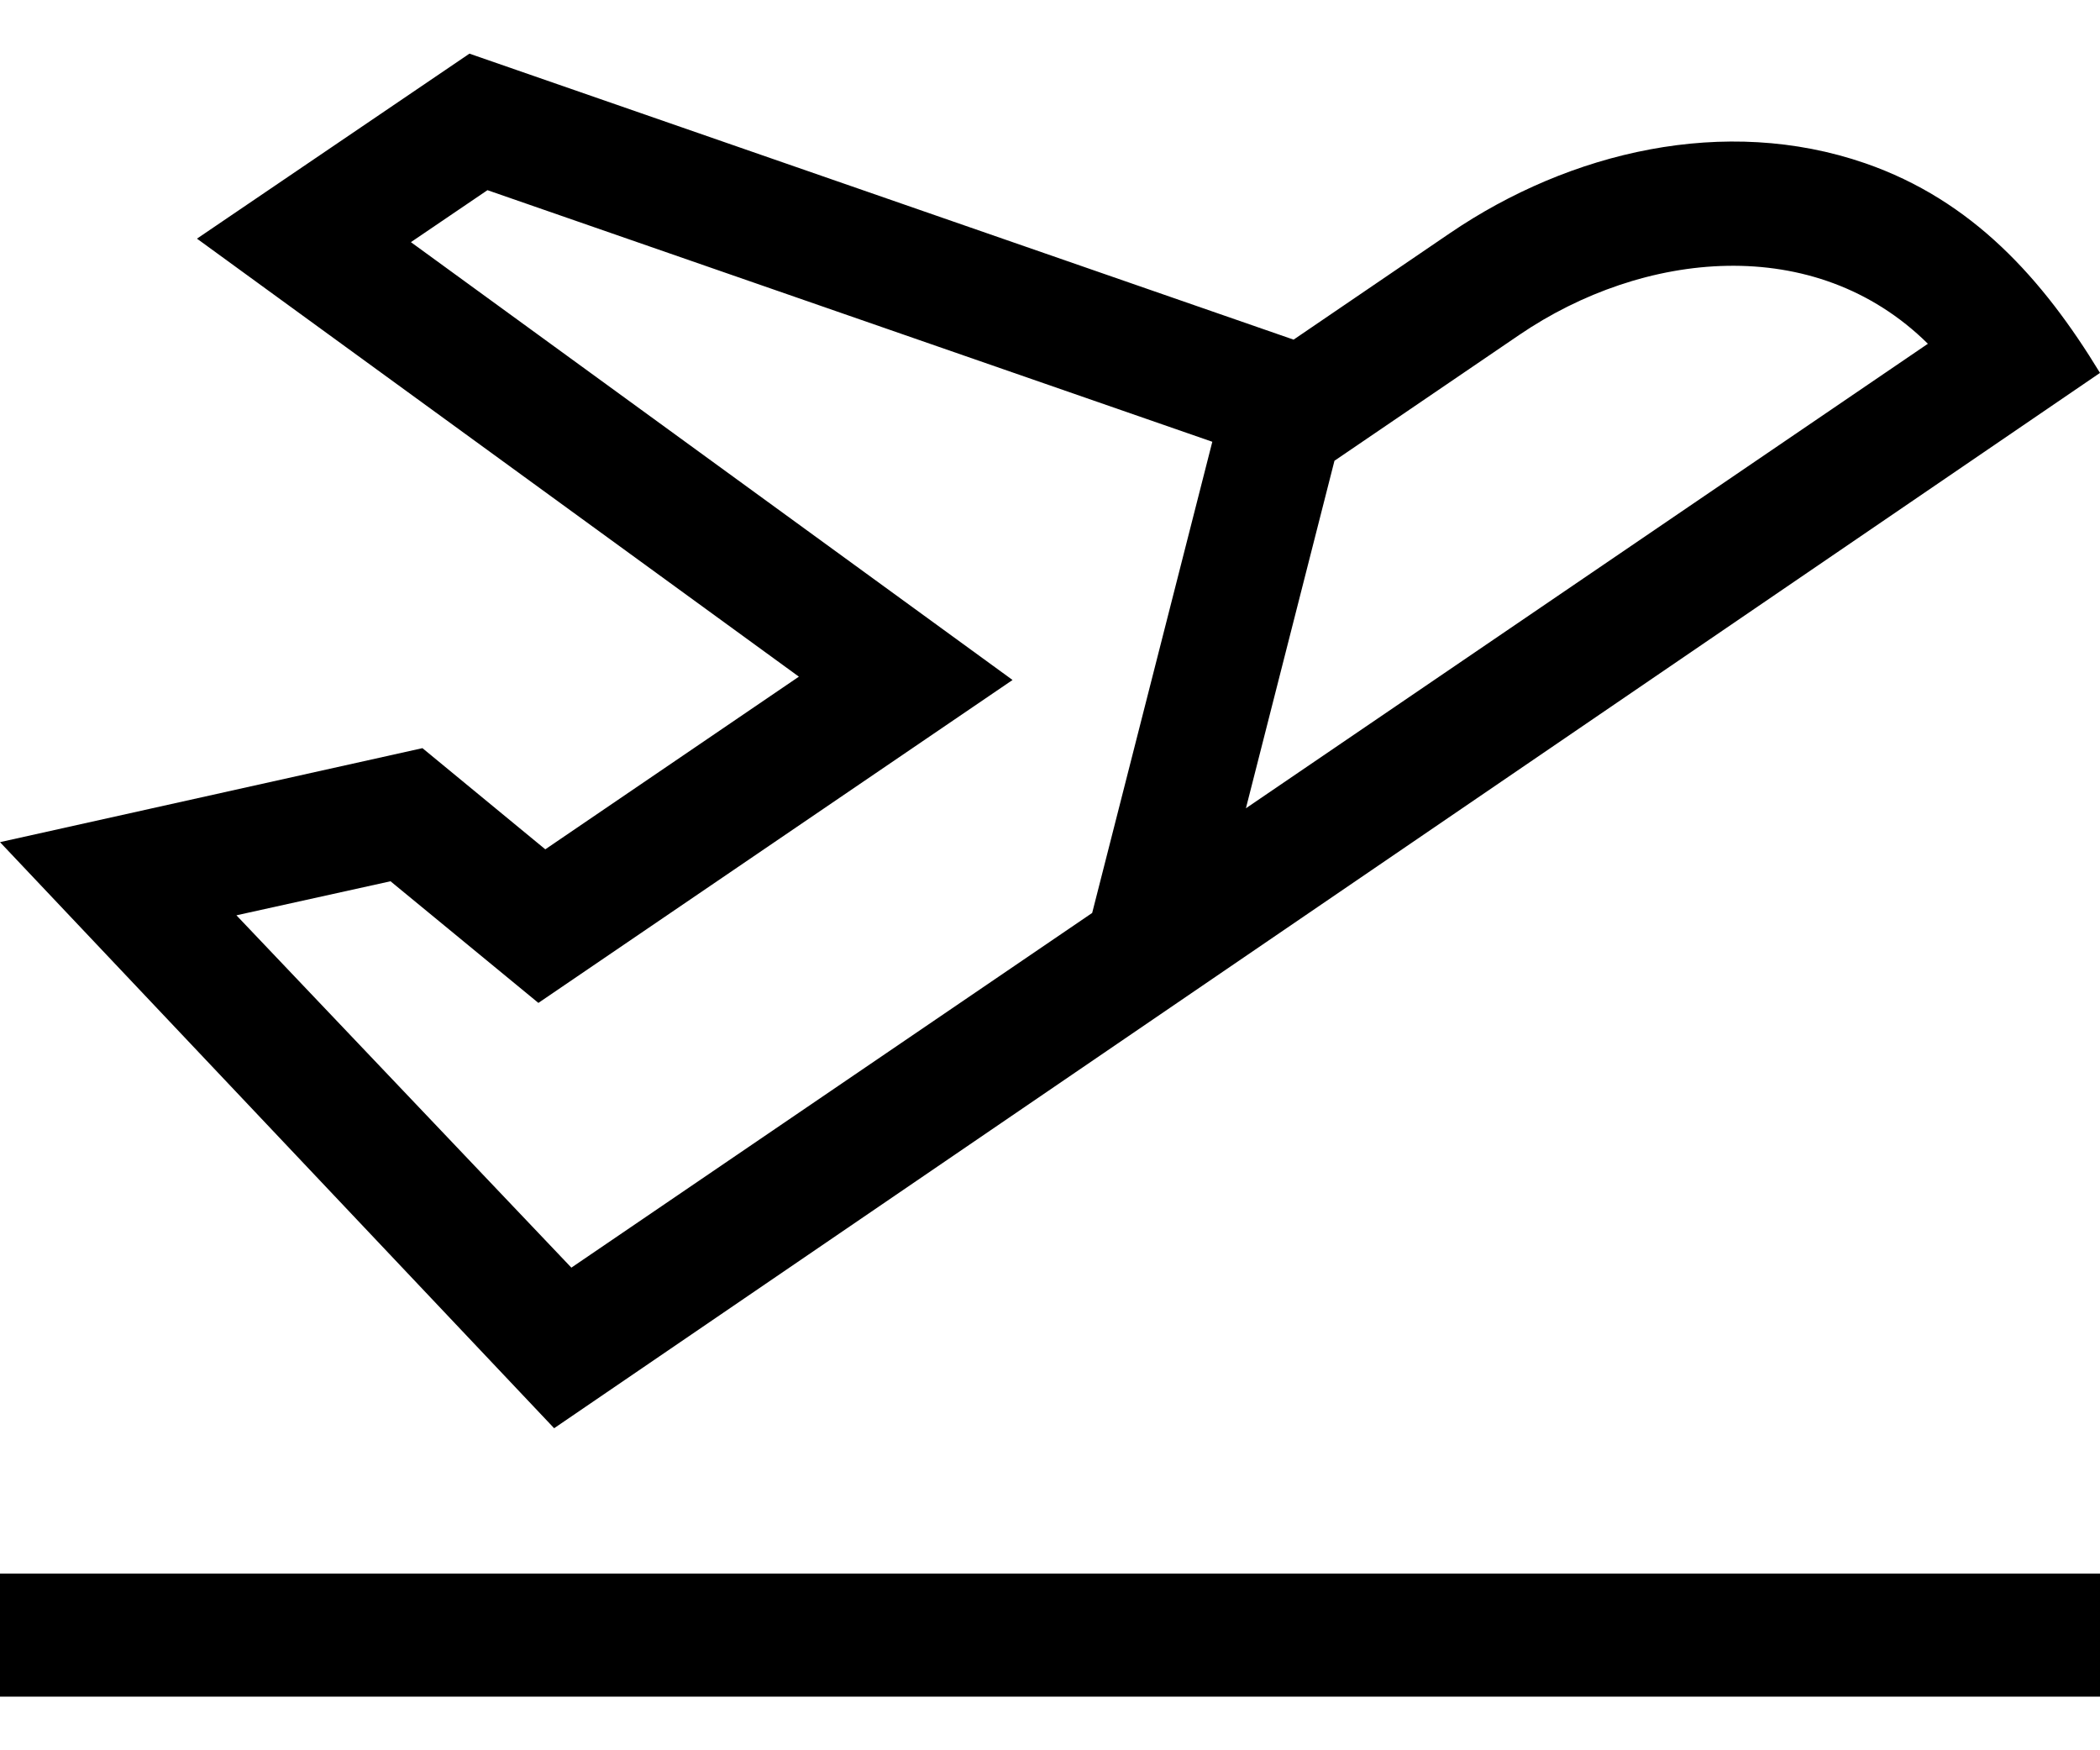 <svg width="24" height="20" viewBox="0 0 24 20" fill="none" xmlns="http://www.w3.org/2000/svg">
<path d="M21.315 1.865C19.713 1.312 17.942 1.731 16.571 2.664L14.784 3.881L5.365 0.613L2.251 2.727L9.13 7.732L6.232 9.705L4.828 8.549L0 9.623L6.333 16.32L24 4.261C23.345 3.185 22.543 2.29 21.315 1.865ZM12.482 10.432L6.53 14.485L2.702 10.459L4.463 10.07L6.153 11.46L11.572 7.77L4.696 2.767L5.571 2.173L13.855 5.048L12.482 10.432ZM14.239 9.236L15.251 5.265L17.363 3.827C18.774 2.866 20.738 2.649 22.033 3.928L14.239 9.236Z" fill="black"/>
<path d="M0 17.981H24V19.387H0V17.981Z" fill="black"/>
</svg>
